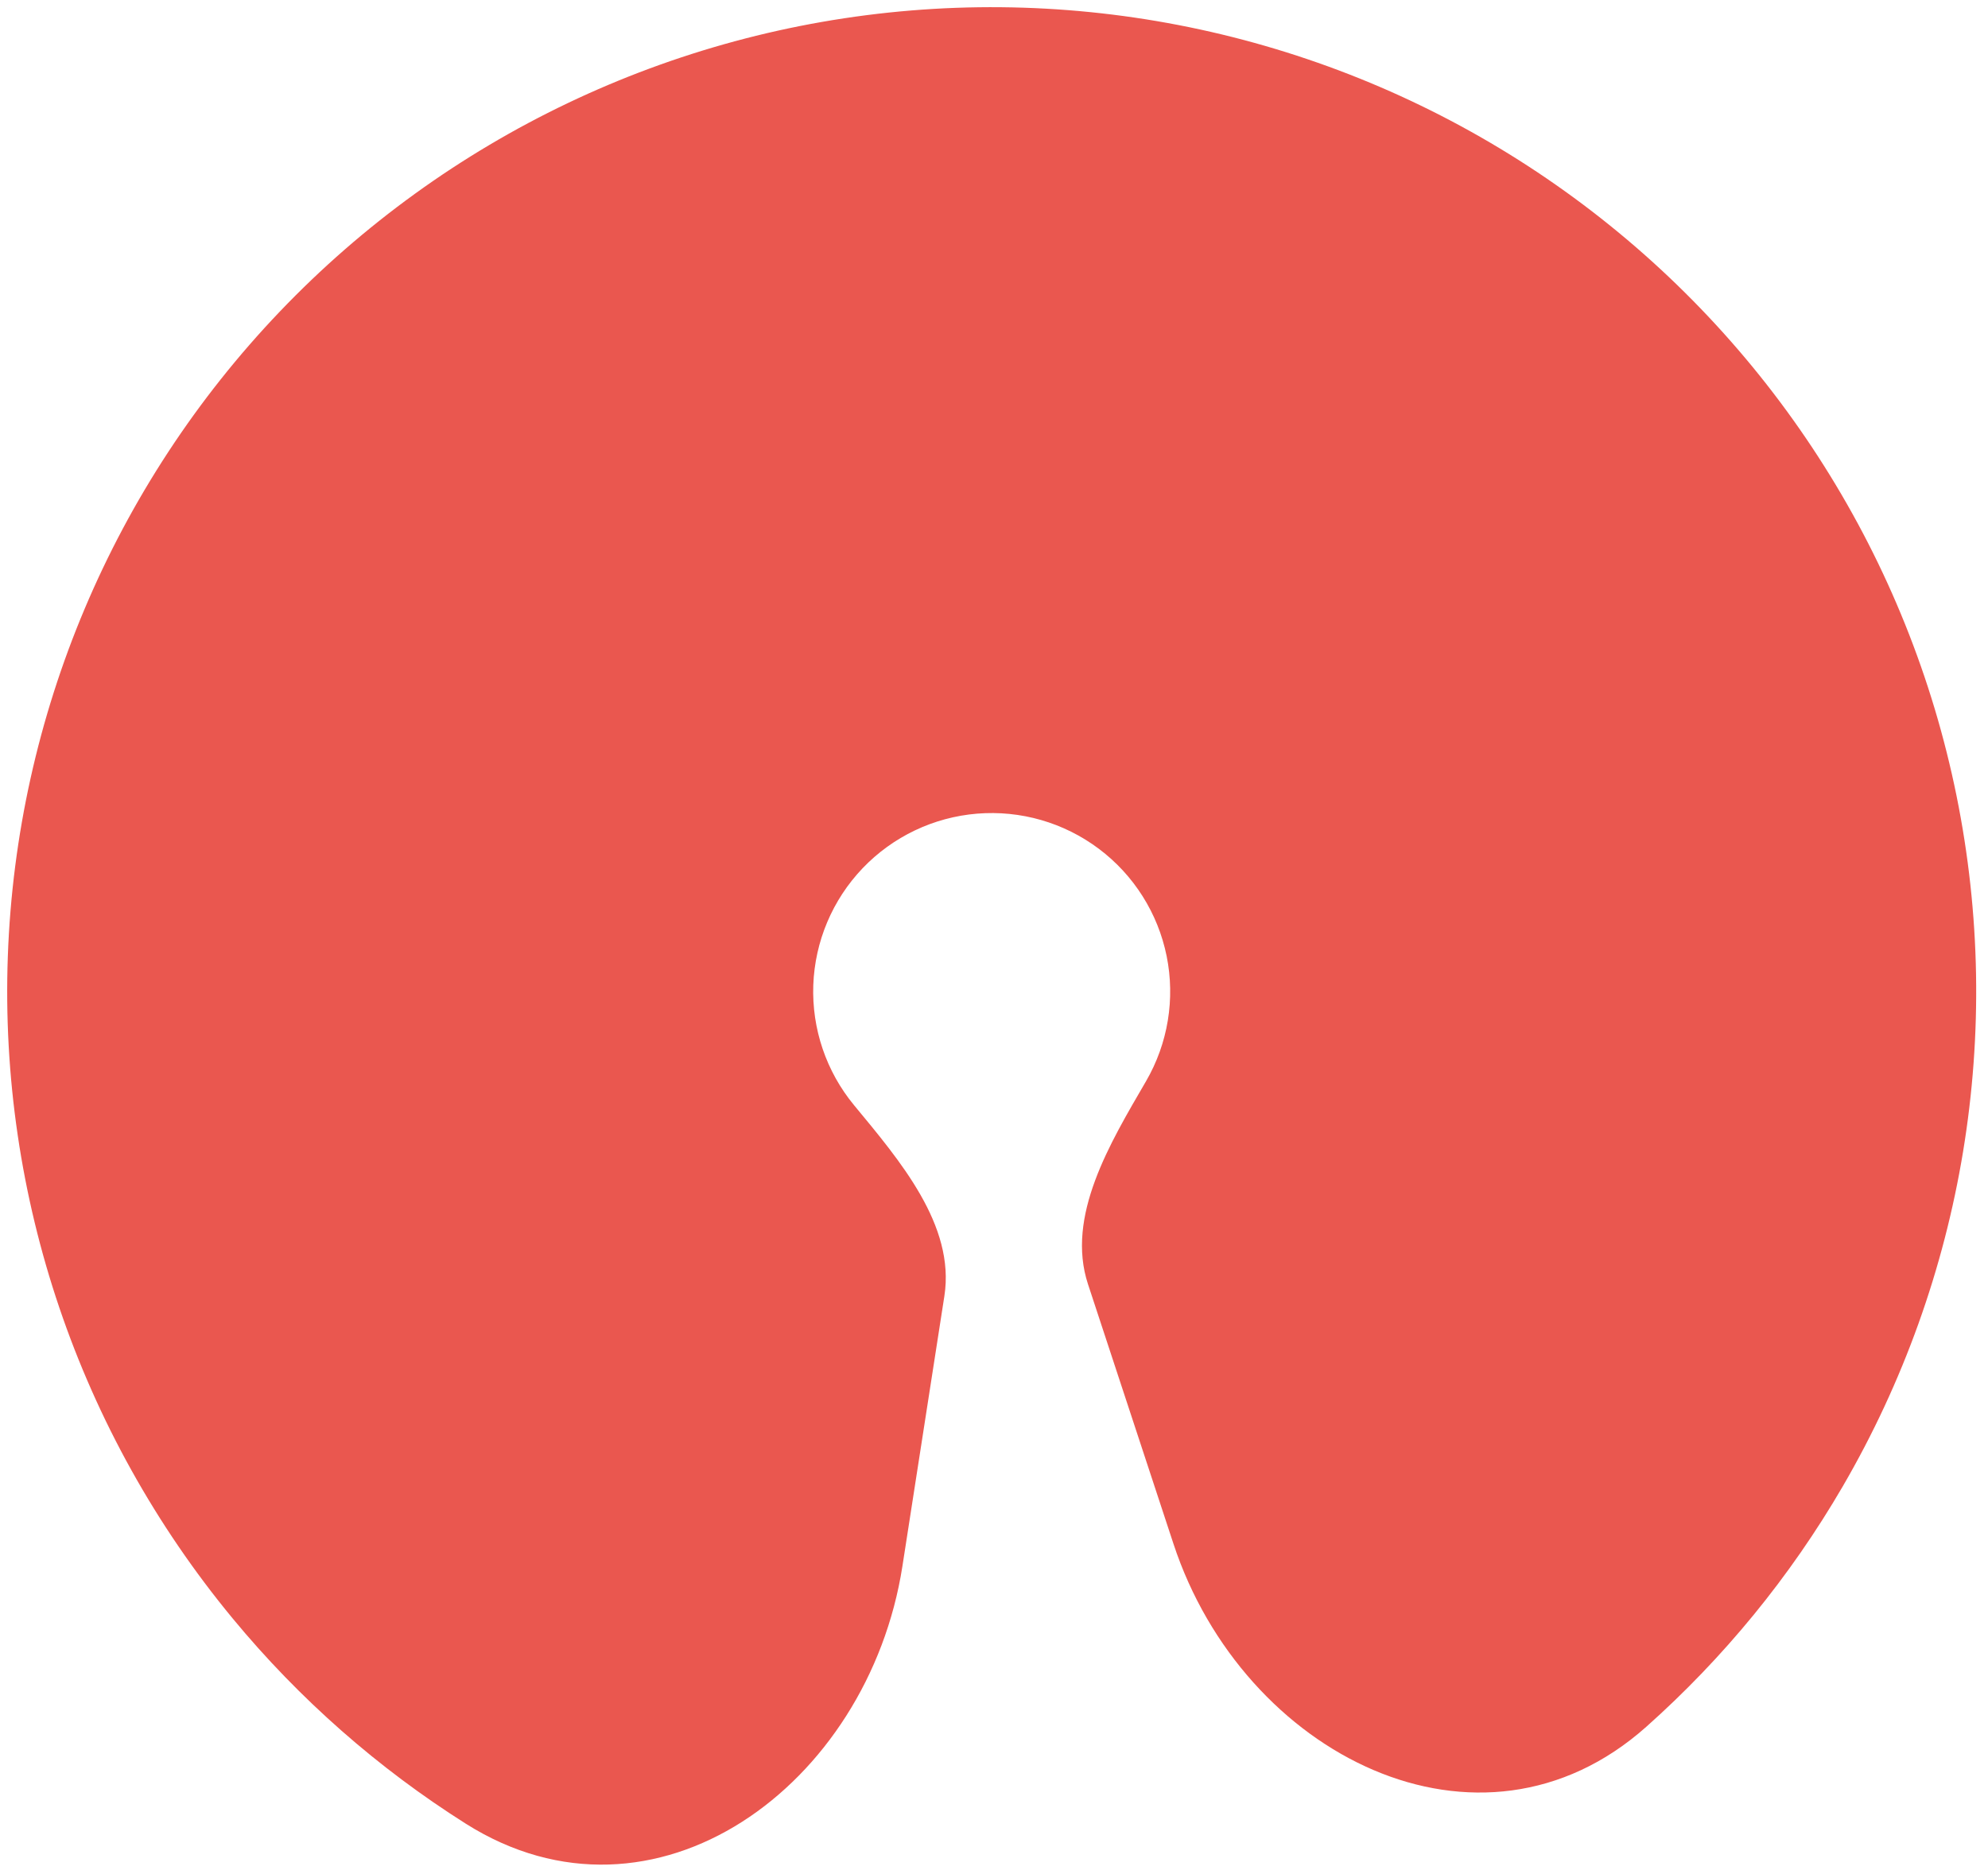 <svg width="70" height="66" viewBox="0 0 70 66" fill="none" xmlns="http://www.w3.org/2000/svg">
<path id="Ellipse 7" opacity="0.9" d="M31.776 55.151C30.573 62.895 23.03 68.411 16.404 64.226C13.325 62.281 10.547 59.847 8.19 56.993C2.785 50.449 -0.031 42.15 0.276 33.668C0.582 25.186 3.989 17.112 9.851 10.974C15.713 4.837 23.623 1.064 32.082 0.369C40.541 -0.325 48.961 2.107 55.745 7.206C62.53 12.306 67.208 19.716 68.894 28.035C70.579 36.353 69.154 45 64.89 52.338C63.03 55.538 60.686 58.392 57.965 60.814C52.111 66.024 43.769 61.812 41.319 54.368L38.31 45.226C37.522 42.831 39.086 40.257 40.353 38.077C41.126 36.746 41.384 35.178 41.079 33.67C40.773 32.162 39.925 30.818 38.695 29.894C37.465 28.969 35.938 28.528 34.404 28.654C32.871 28.78 31.436 29.464 30.373 30.577C29.311 31.69 28.693 33.154 28.637 34.692C28.582 36.23 29.092 37.734 30.072 38.921C31.678 40.865 33.64 43.149 33.253 45.641L31.776 55.151Z" fill="#E8453C"/>
</svg>
